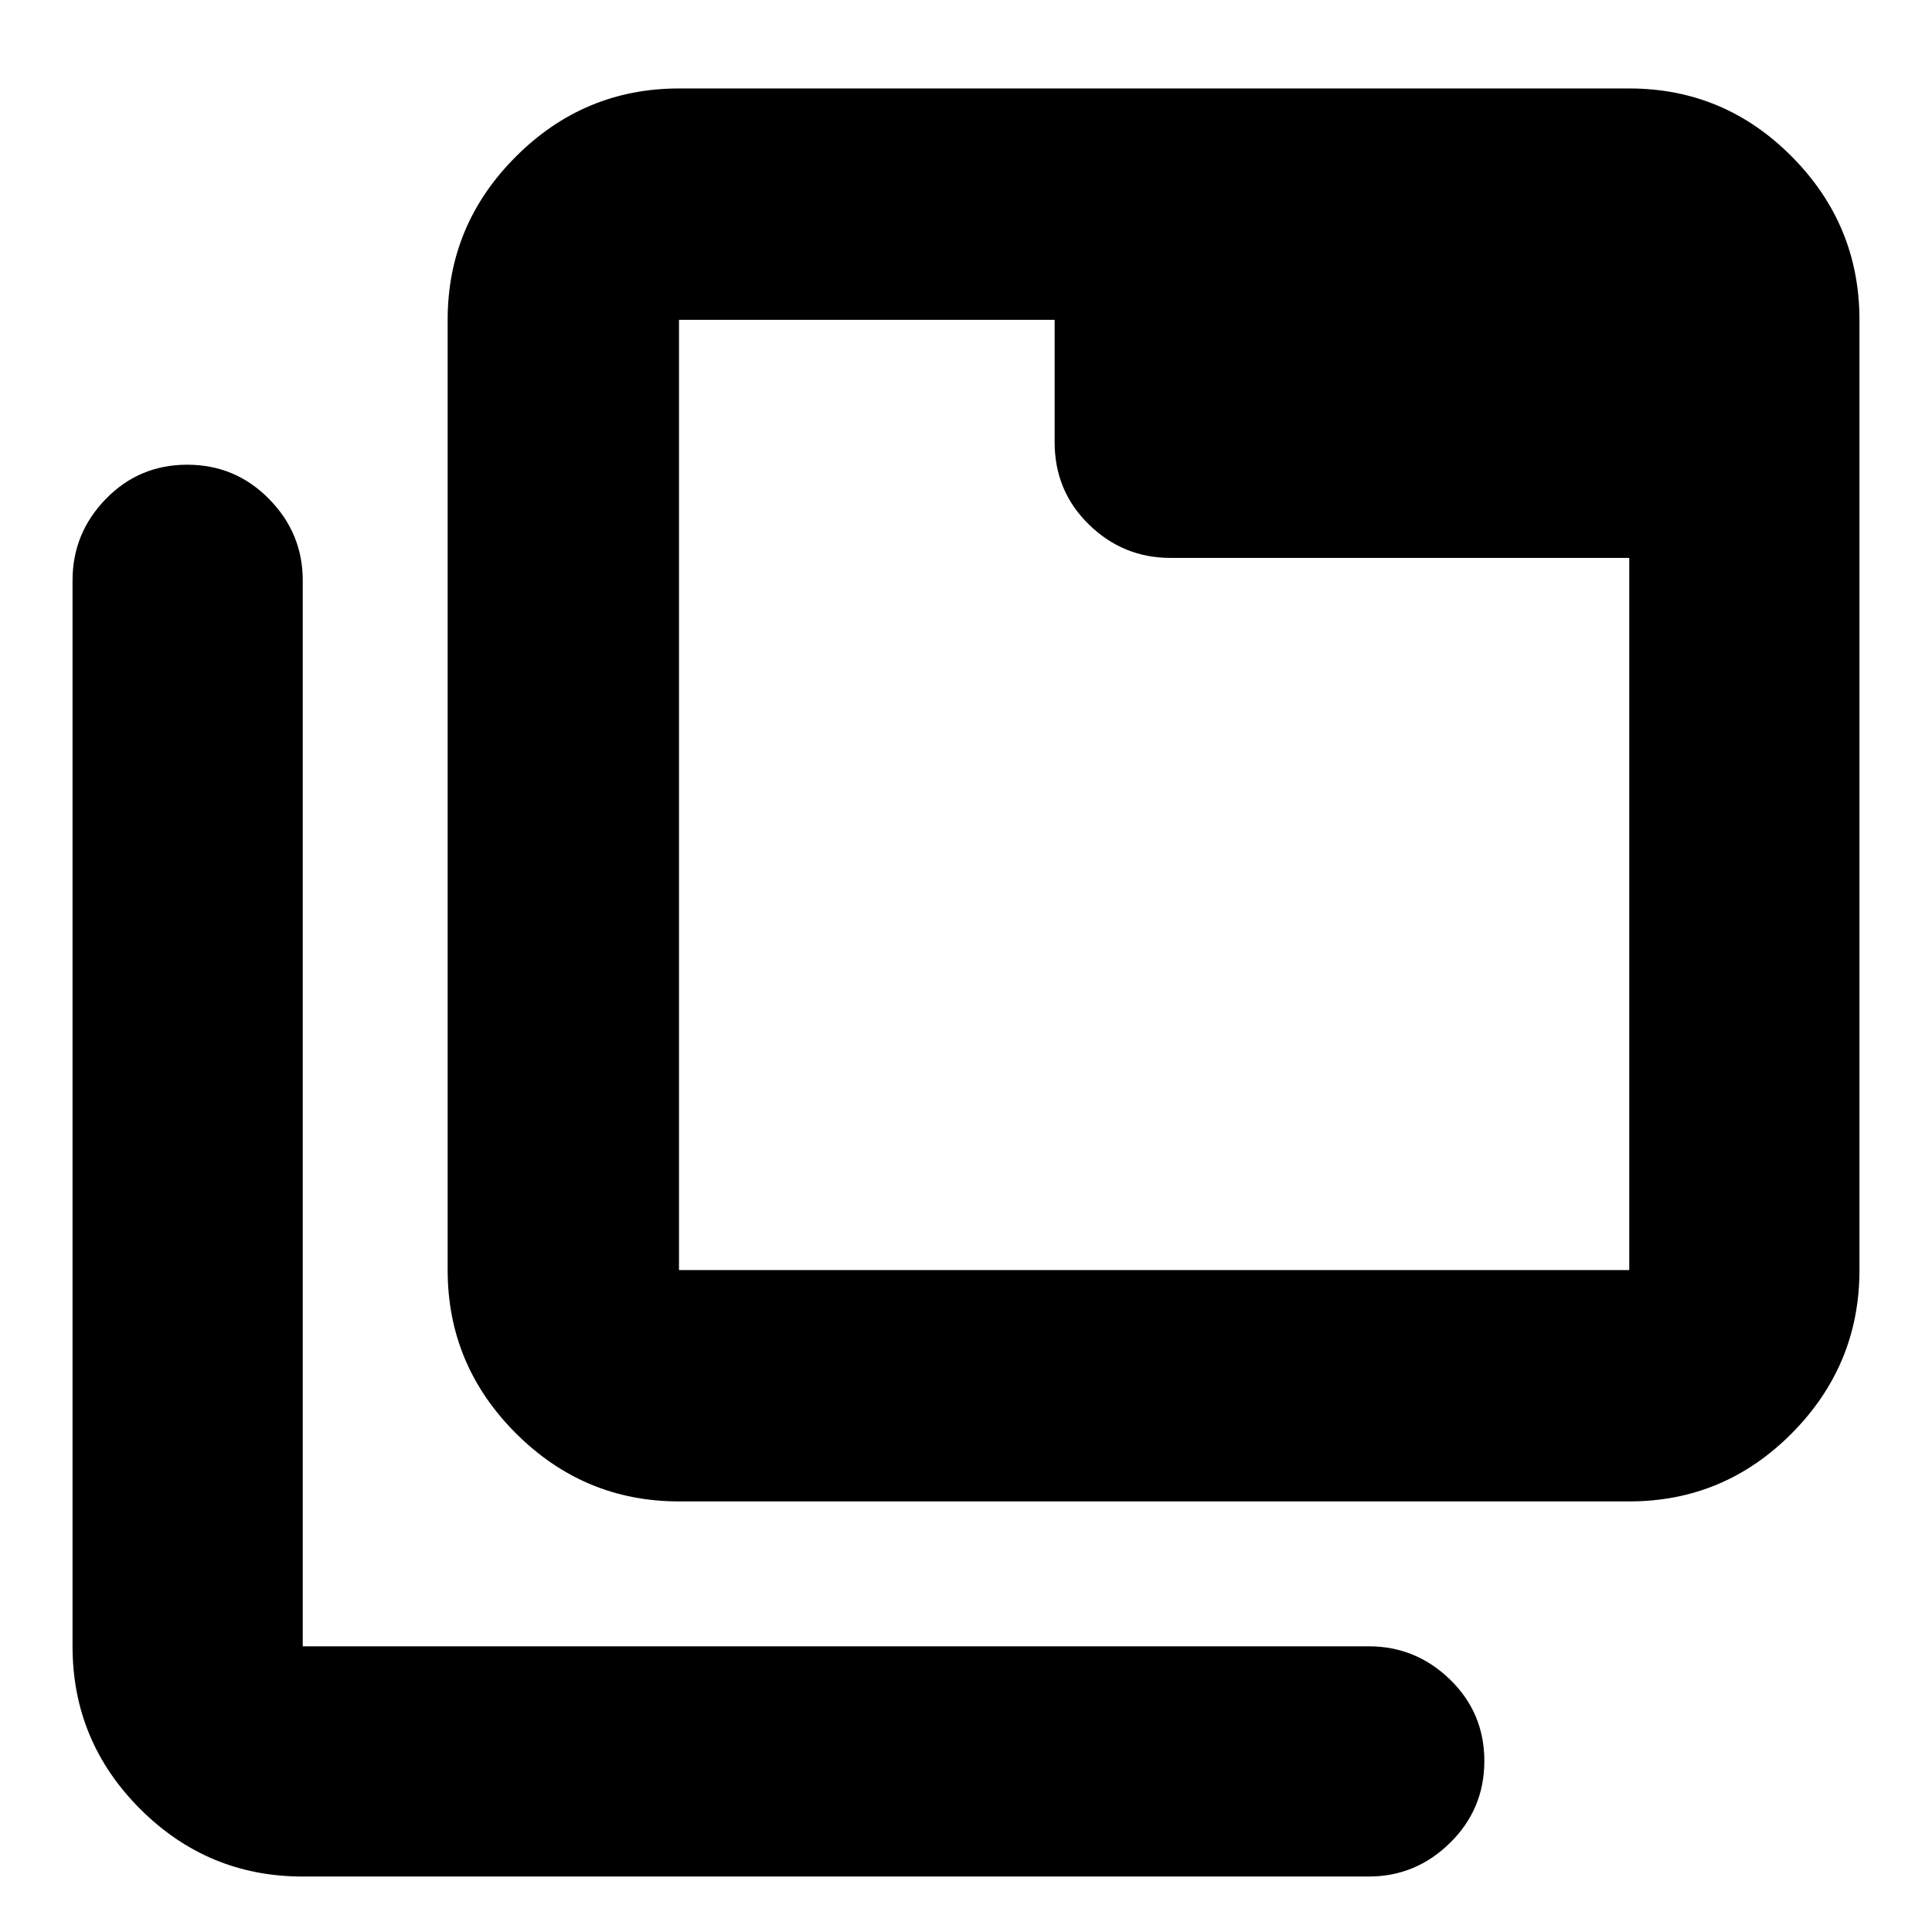 <svg xmlns="http://www.w3.org/2000/svg" height="20" viewBox="0 96 960 960" width="20"><path d="M337.392 842.043q-47.208 0-81.083-33.874-33.874-33.875-33.874-81.083V254.913q0-47.208 33.874-81.083 33.875-33.875 81.083-33.875h472.173q47.208 0 80.8 33.875t33.592 81.083v472.173q0 47.208-33.592 81.083-33.592 33.874-80.8 33.874H337.392Zm0-114.957h472.173V373.217H581.523q-23.466 0-40.472-16.611-17.007-16.611-17.007-40.868v-60.825H337.392v472.173ZM150.435 1028.44q-47.208 0-80.8-33.597-33.592-33.592-33.592-80.8V384.391q0-23.465 16.55-40.472 16.55-17.006 40.435-17.006t40.646 17.006q16.761 17.007 16.761 40.472v529.652h529.652q23.465 0 40.472 16.551 17.006 16.55 17.006 40.435 0 23.884-17.006 40.641-17.007 16.77-40.472 16.77H150.435Zm186.957-773.527v472.173-472.173Z"/></svg>